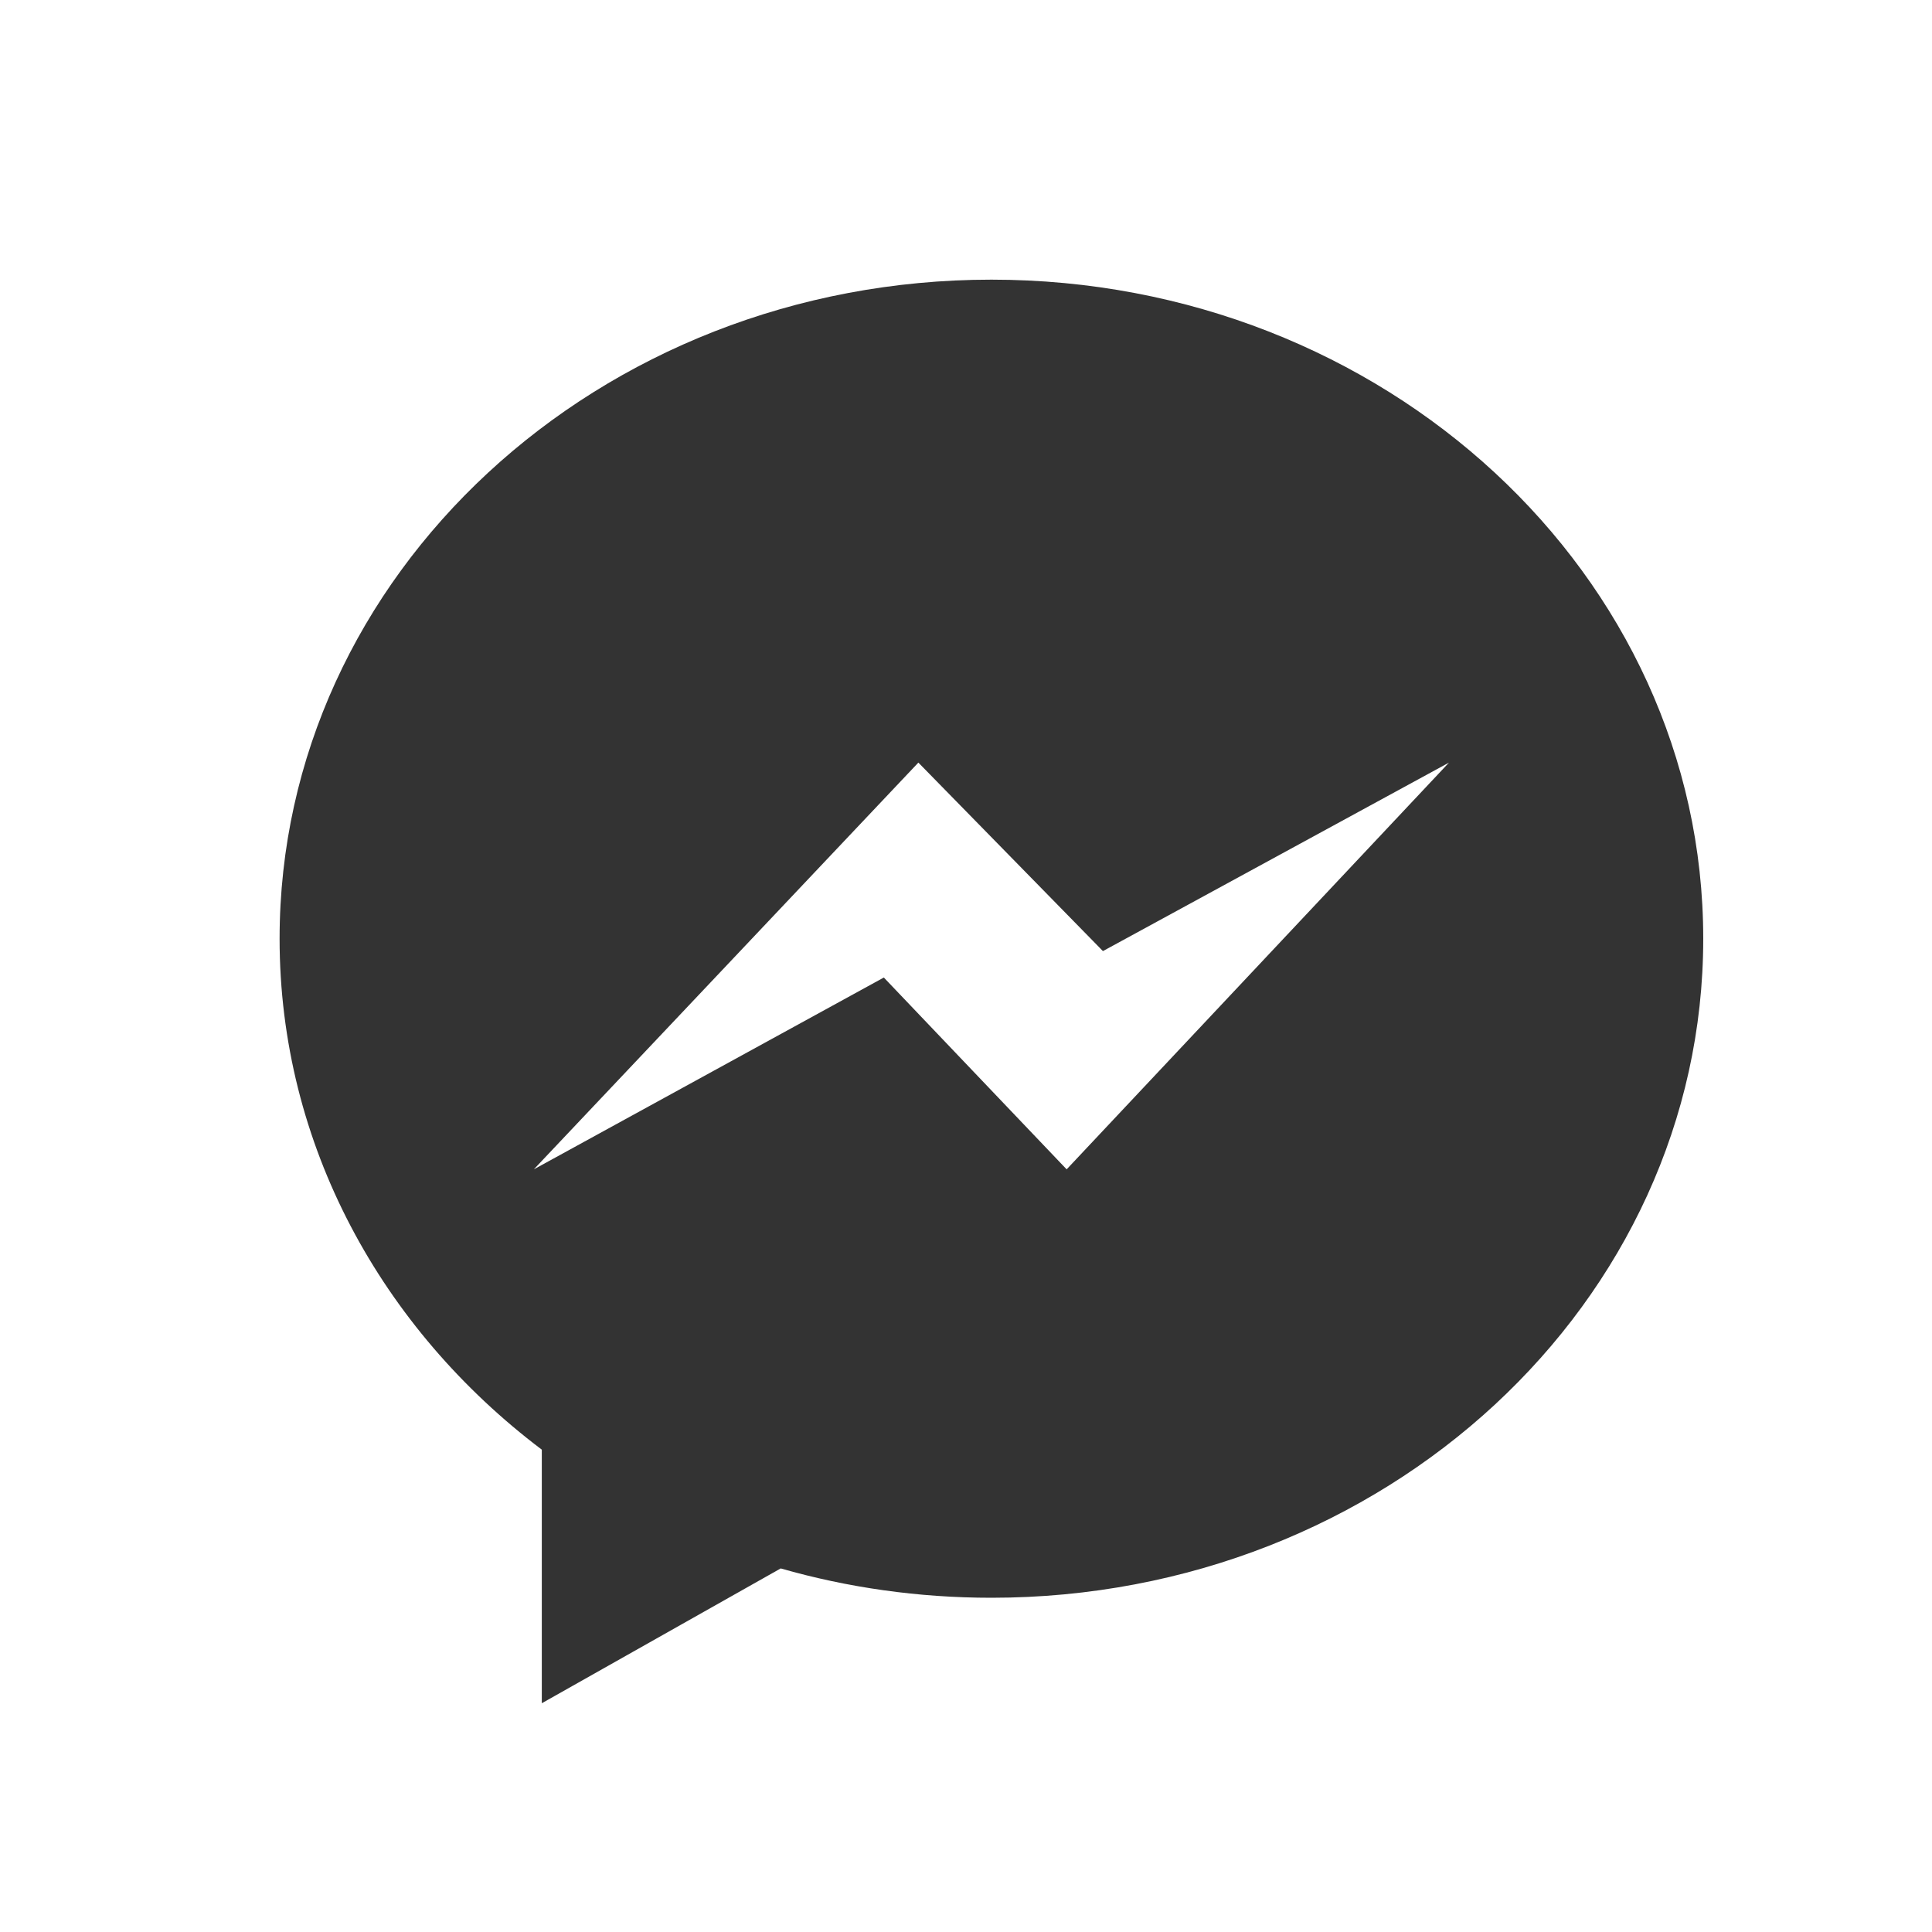 <svg width="32" height="32" viewBox="0 0 32 32" fill="none" xmlns="http://www.w3.org/2000/svg"><rect x="0" y="0" width="32" height="32" fill="#333333" stroke="none"/><path fill-rule="evenodd" clip-rule="evenodd" d="M0 0h32v32H0V0zm8.974 24.011v4.2l3.957-2.233c1.103.316 2.275.486 3.49.486 6.512 0 11.79-4.888 11.79-10.916 0-6.03-5.278-10.916-11.79-10.916-6.511 0-11.79 4.887-11.79 10.916 0 3.414 1.693 6.462 4.343 8.463zm6.237-11.38l-6.369 6.737 5.797-3.177 3.028 3.177L24 12.631l-5.732 3.122-3.057-3.122z" fill="#ffffff"/></svg>
